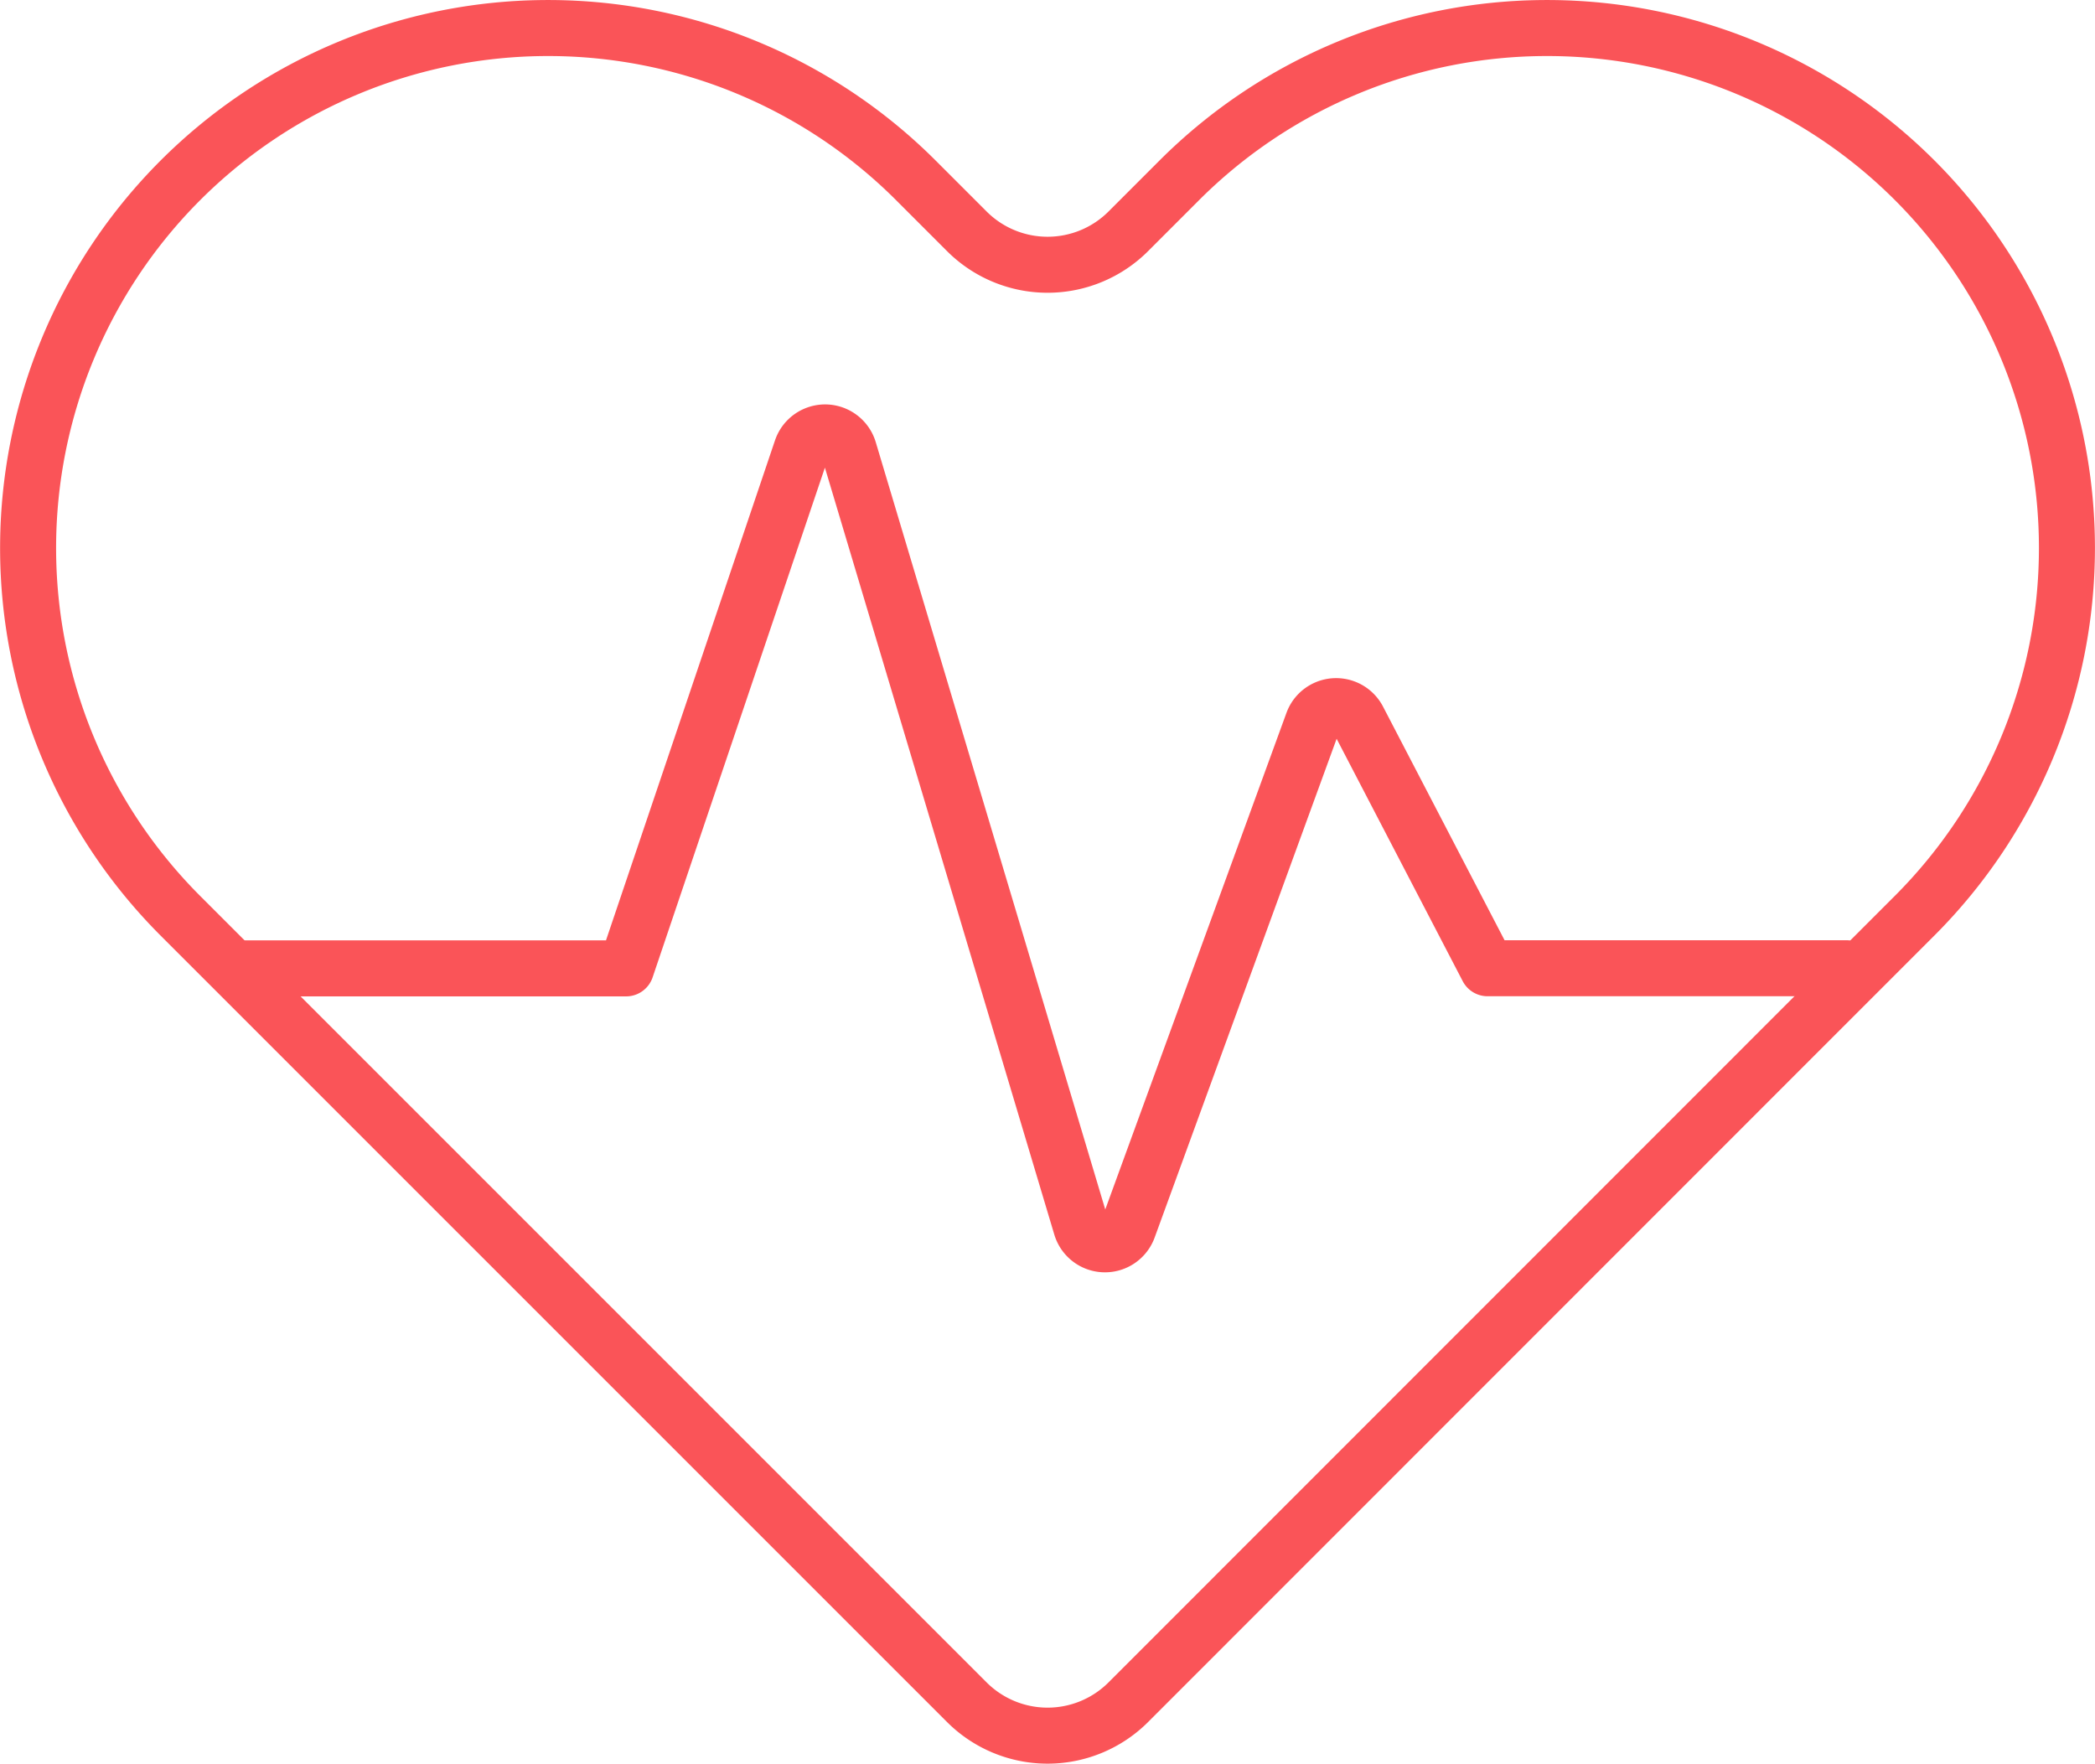 <svg xmlns="http://www.w3.org/2000/svg" viewBox="0 0 306.71 258.2"><title>Asset 34</title><g id="Layer_2" data-name="Layer 2"><g id="Layer_1-2" data-name="Layer 1"><path d="M280.32,26.4h0a76.14,76.14,0,0,0-107.67,0l-7.46,7.46a16.72,16.72,0,0,1-23.65,0l-7.46-7.46a76.14,76.14,0,0,0-107.67,0h0a76.14,76.14,0,0,0,0,107.67l19.29,19.29,95.84,95.84a16.72,16.72,0,0,0,23.65,0L261,153.36l19.29-19.29A76.14,76.14,0,0,0,280.32,26.4Z" style="fill:none;stroke:#fa5458;stroke-linecap:round;stroke-linejoin:round;stroke-width:8.2px"/><path d="M35.85,141.77H91.66l25.69-76a3.64,3.64,0,0,1,6.93.13l34,113.67a3.64,3.64,0,0,0,6.91.2l27-74a3.64,3.64,0,0,1,6.65-.43l18.94,36.41h52.55" style="fill:none;stroke:#fa5458;stroke-linecap:round;stroke-linejoin:round;stroke-width:8.2px"/></g></g></svg>